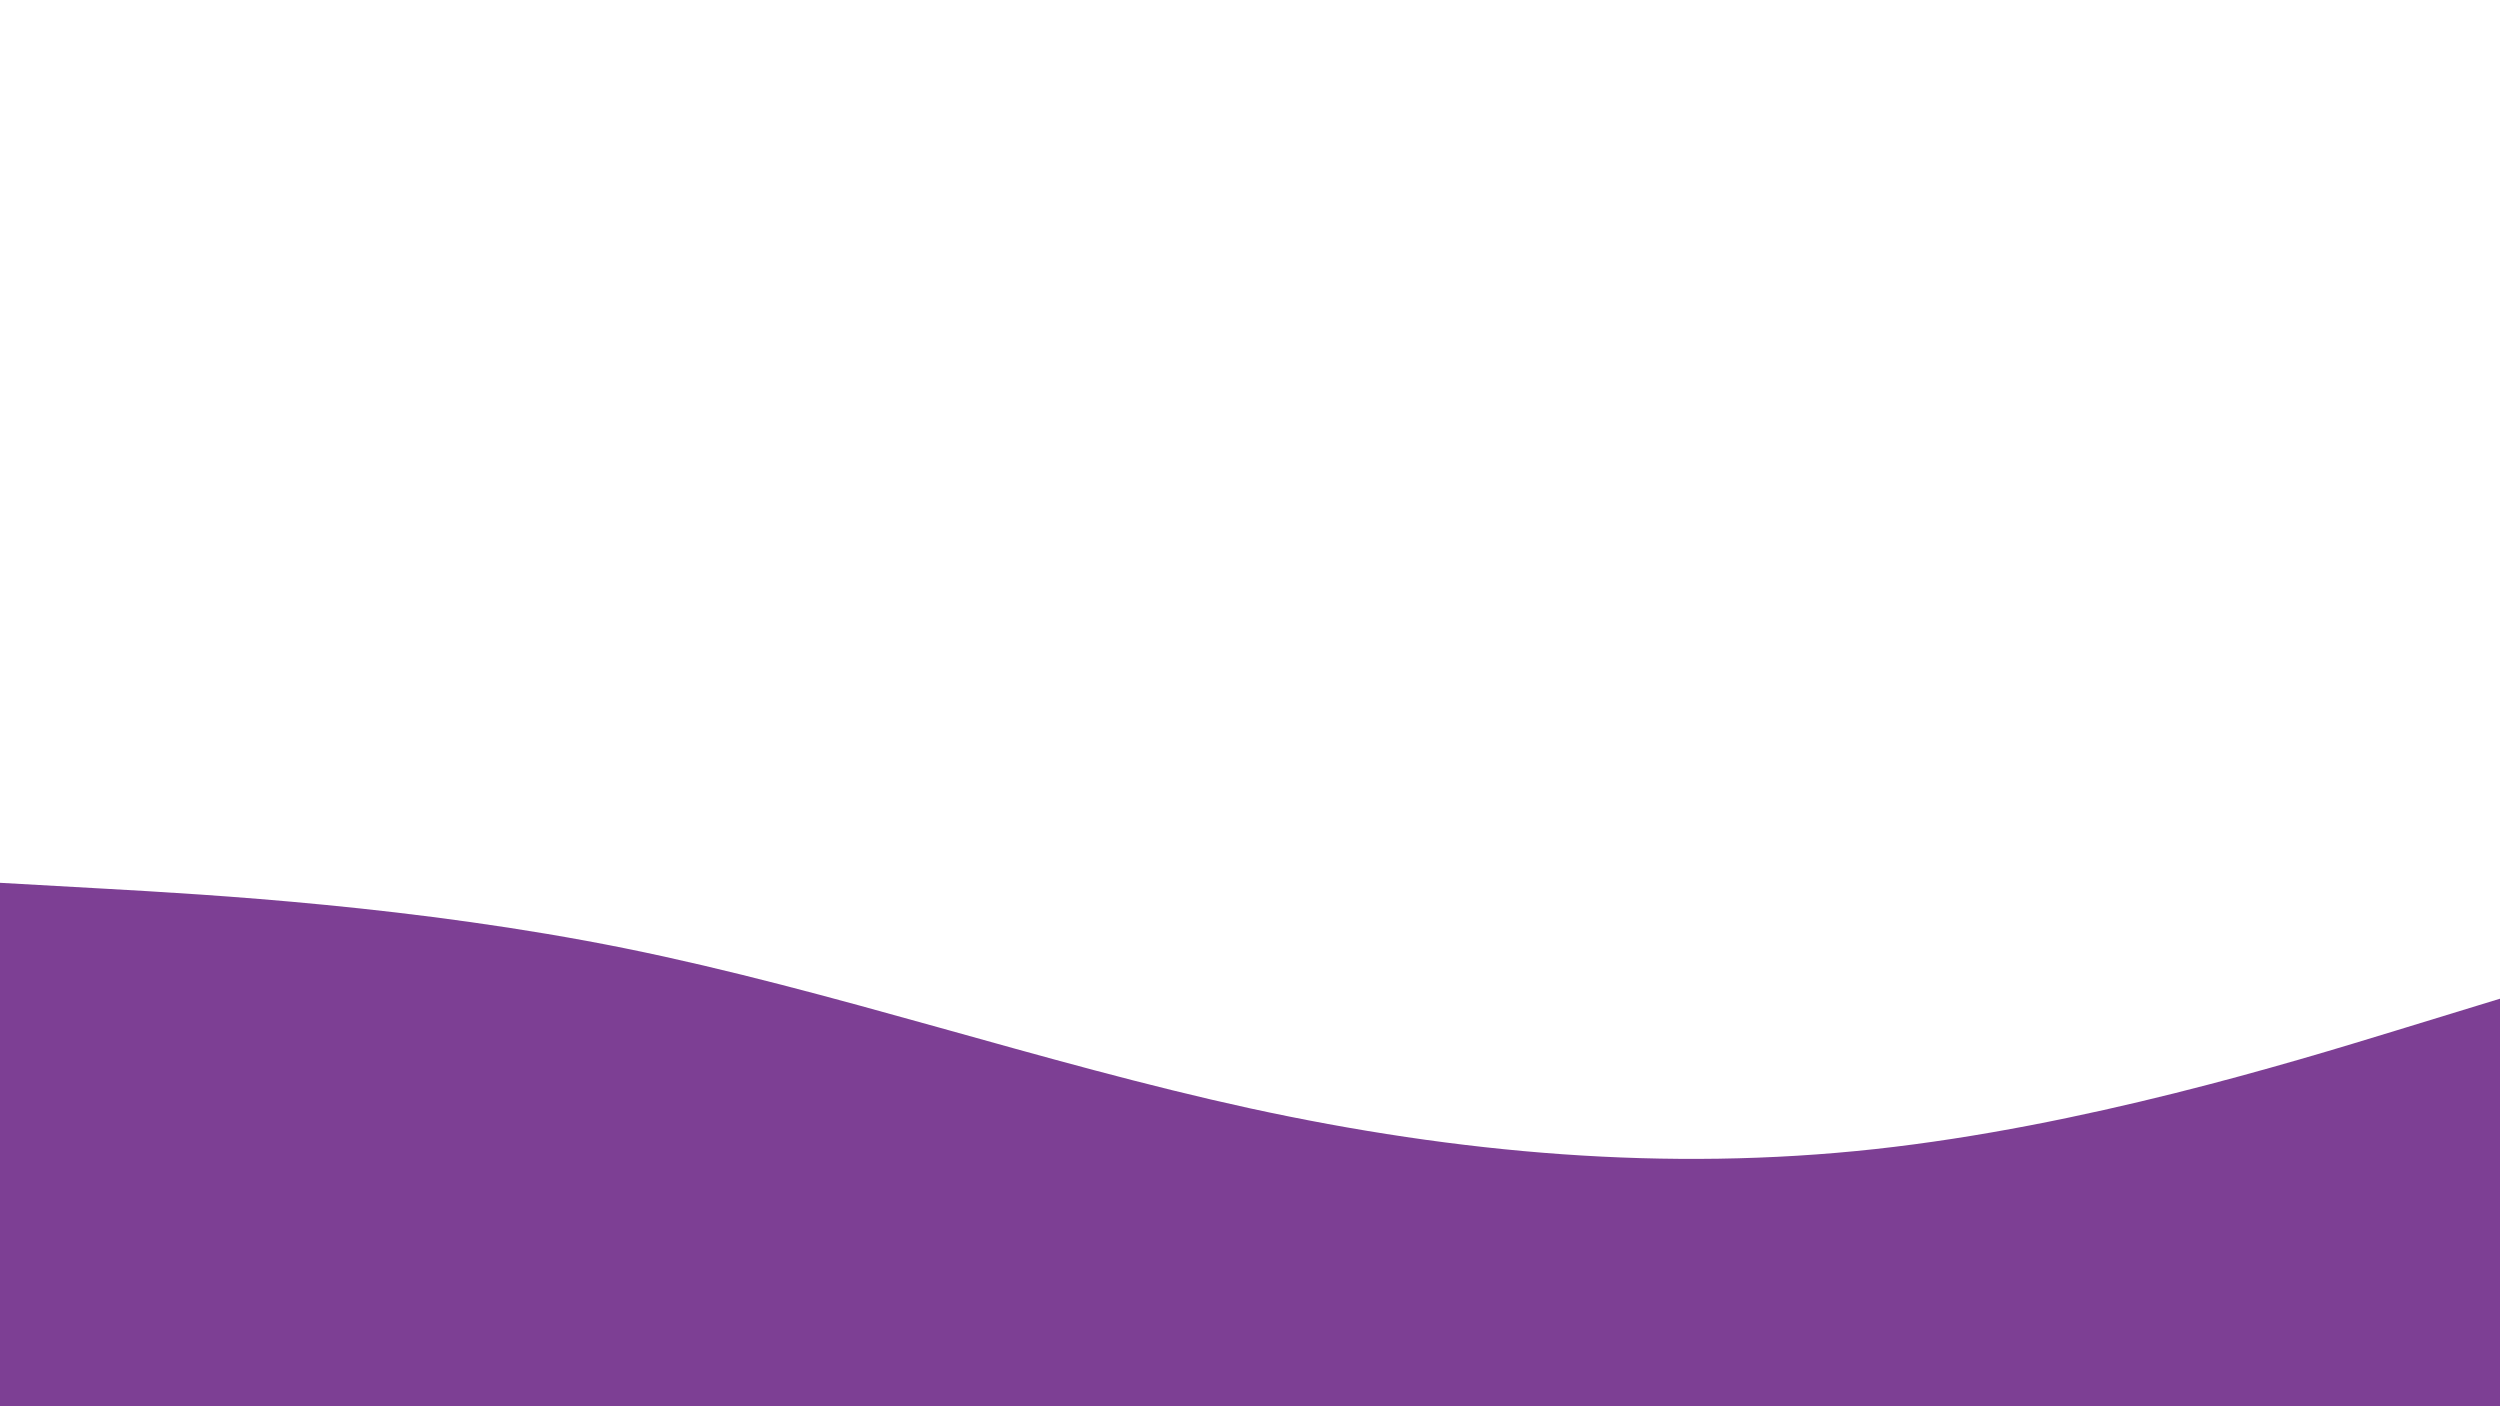 <svg id="visual" viewBox="0 0 1920 1080" width="1920" height="1080" xmlns="http://www.w3.org/2000/svg" xmlns:xlink="http://www.w3.org/1999/xlink" version="1.1"><rect x="0" y="0" width="1920" height="1080" fill="#FFF"></rect><path d="M0 678L80 682.5C160 687 320 696 480 728.3C640 760.7 800 816.3 960 851.2C1120 886 1280 900 1440 882.5C1600 865 1760 816 1840 791.5L1920 767L1920 1081L1840 1081C1760 1081 1600 1081 1440 1081C1280 1081 1120 1081 960 1081C800 1081 640 1081 480 1081C320 1081 160 1081 80 1081L0 1081Z" fill="#7D3F94" stroke-linecap="round" stroke-linejoin="miter"></path></svg>